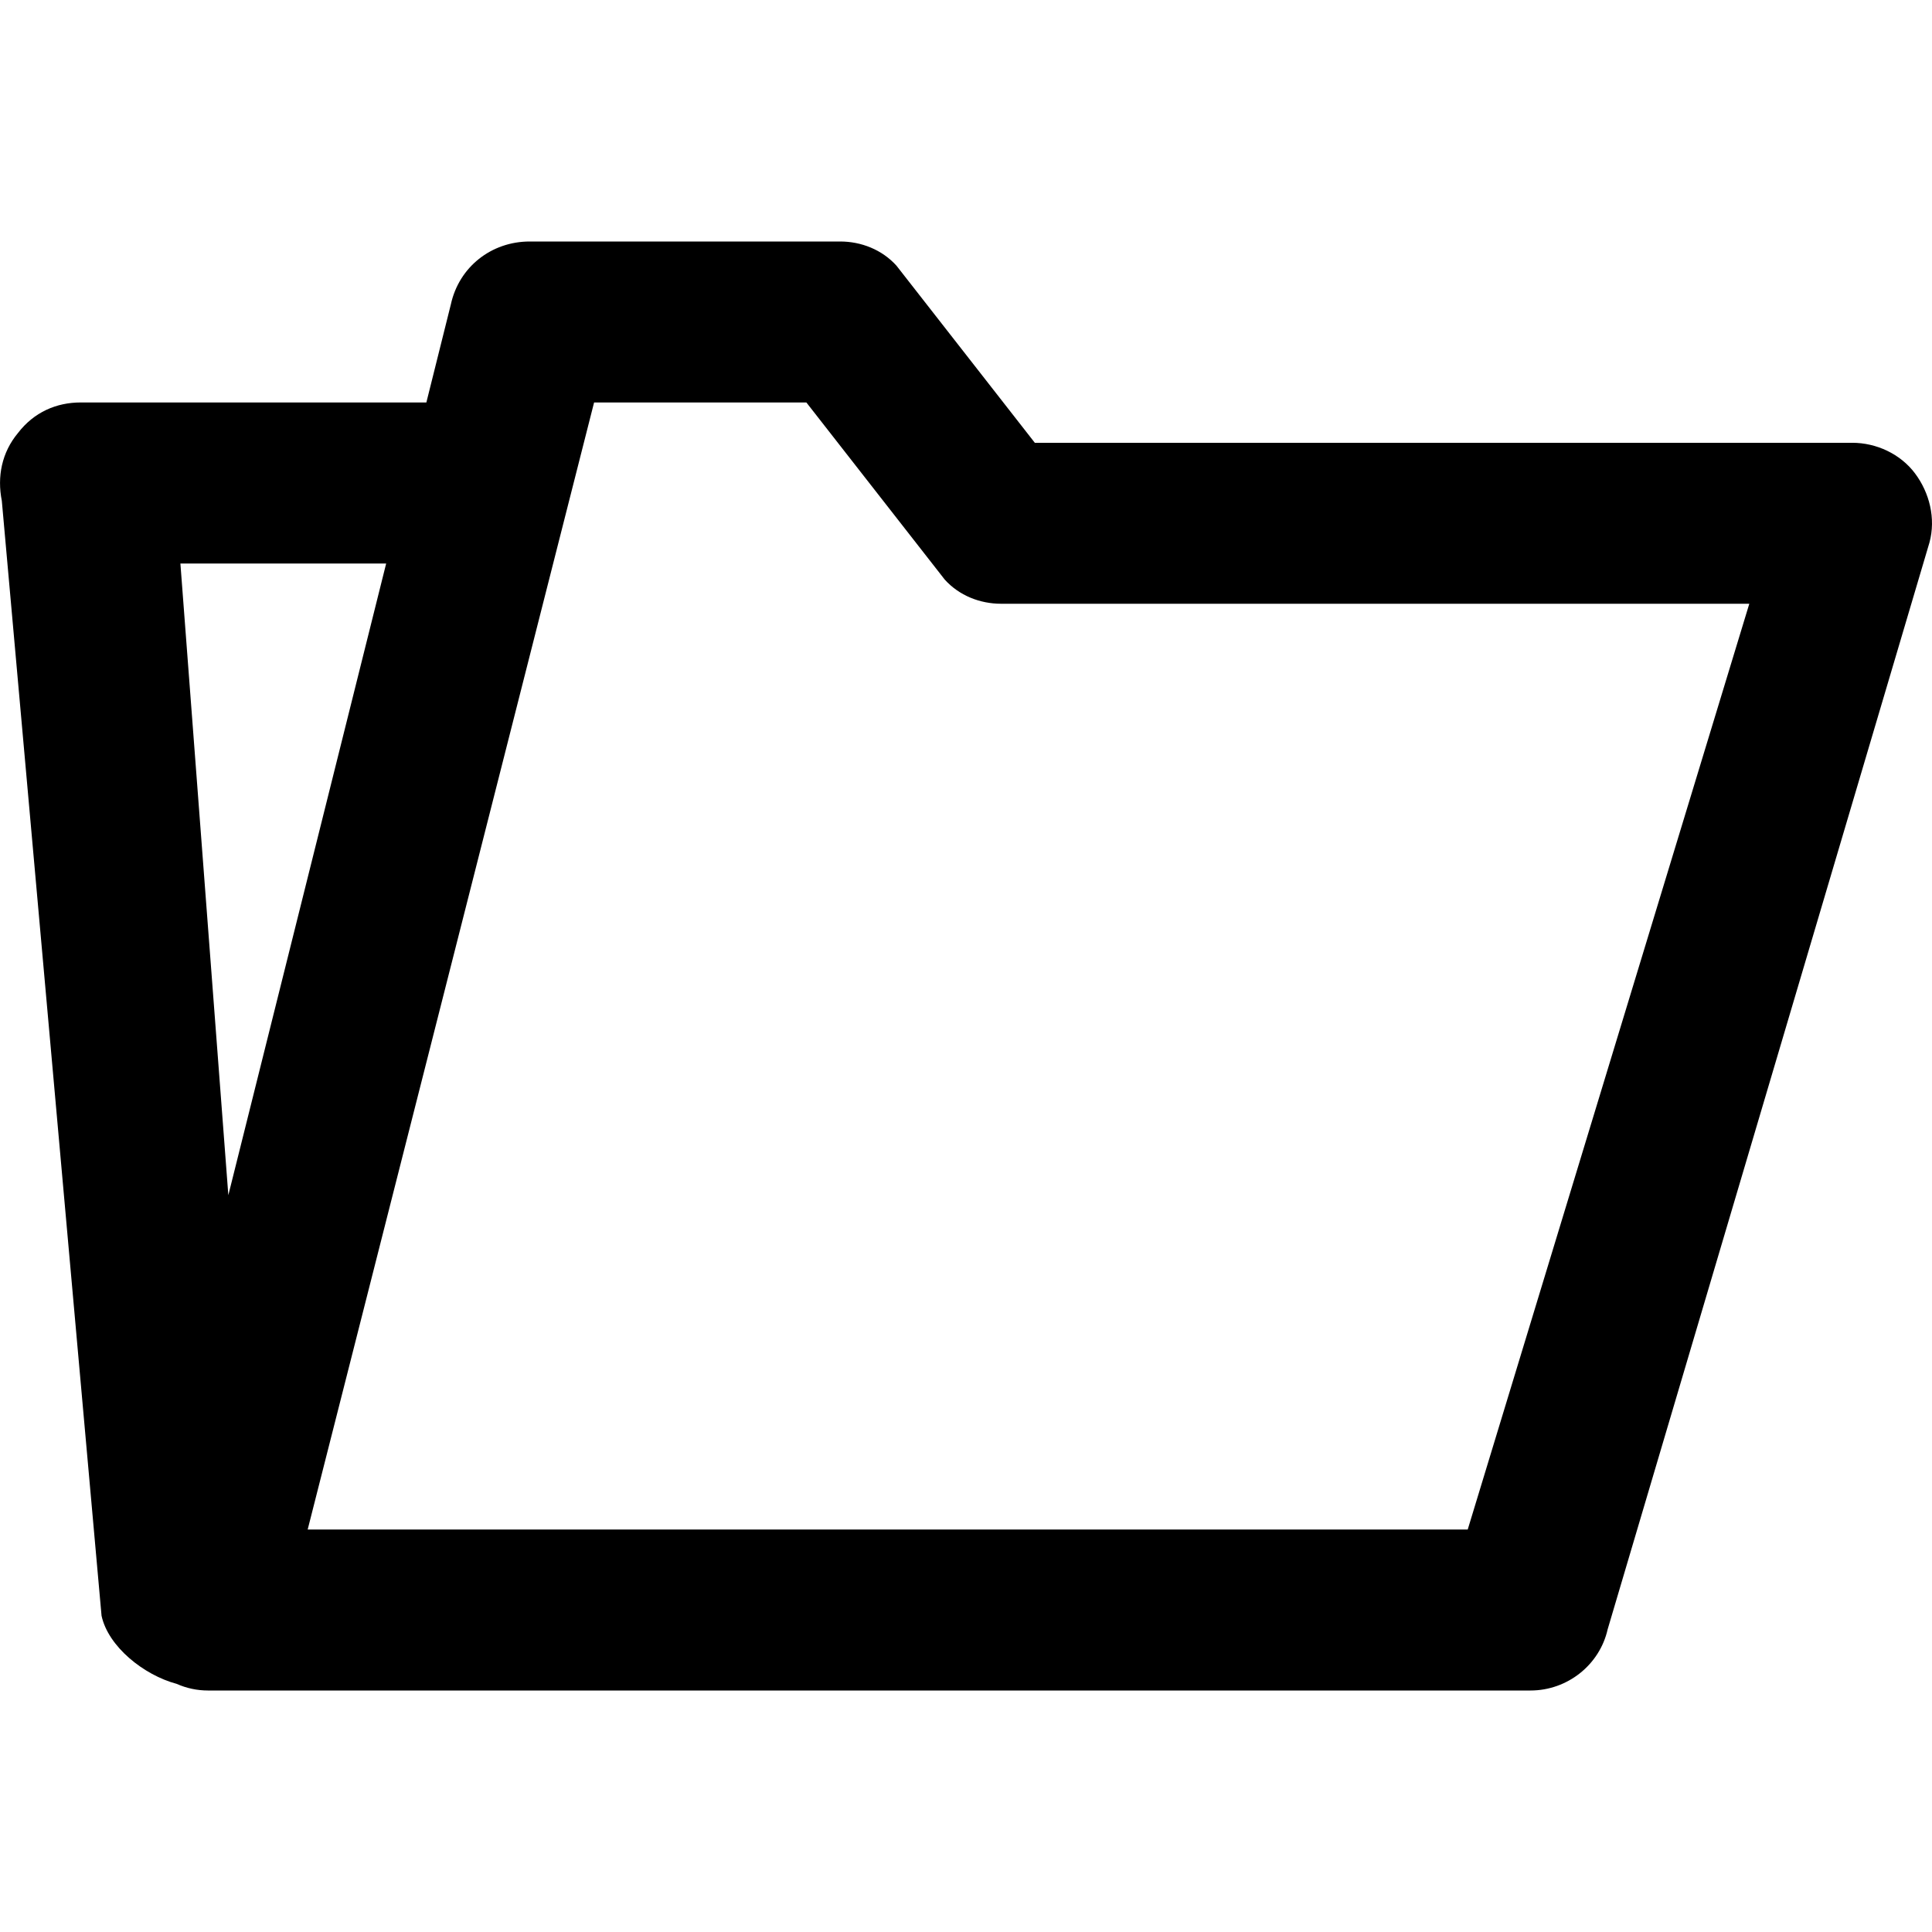 <!-- eslint-disable max-len -->
<svg viewBox="0 0 16 16">
    <path d="M1.722 14H12.675C12.981 14 13.248 13.787 13.314 13.493L15.979 4.493C16.033 4.293 15.979 4.08 15.859 3.92C15.739 3.76 15.54 3.667 15.34 3.667L8.57 3.667L7.424 2.2C7.304 2.067 7.131 2 6.958 2L4.387 2C4.067 2 3.801 2.213 3.734 2.52L3.531 3.333H0.668C0.468 3.333 0.281 3.413 0.148 3.587C0.015 3.747 -0.025 3.947 0.015 4.147L0.841 13.381C0.896 13.636 1.19 13.872 1.463 13.945C1.544 13.981 1.632 14 1.722 14ZM1.891 9.898L1.494 4.667H3.198L1.891 9.898ZM12.155 12.667H2.548L4.92 3.333L6.678 3.333L7.824 4.8C7.944 4.933 8.117 5 8.29 5L14.487 5L12.155 12.667Z" />
</svg>

